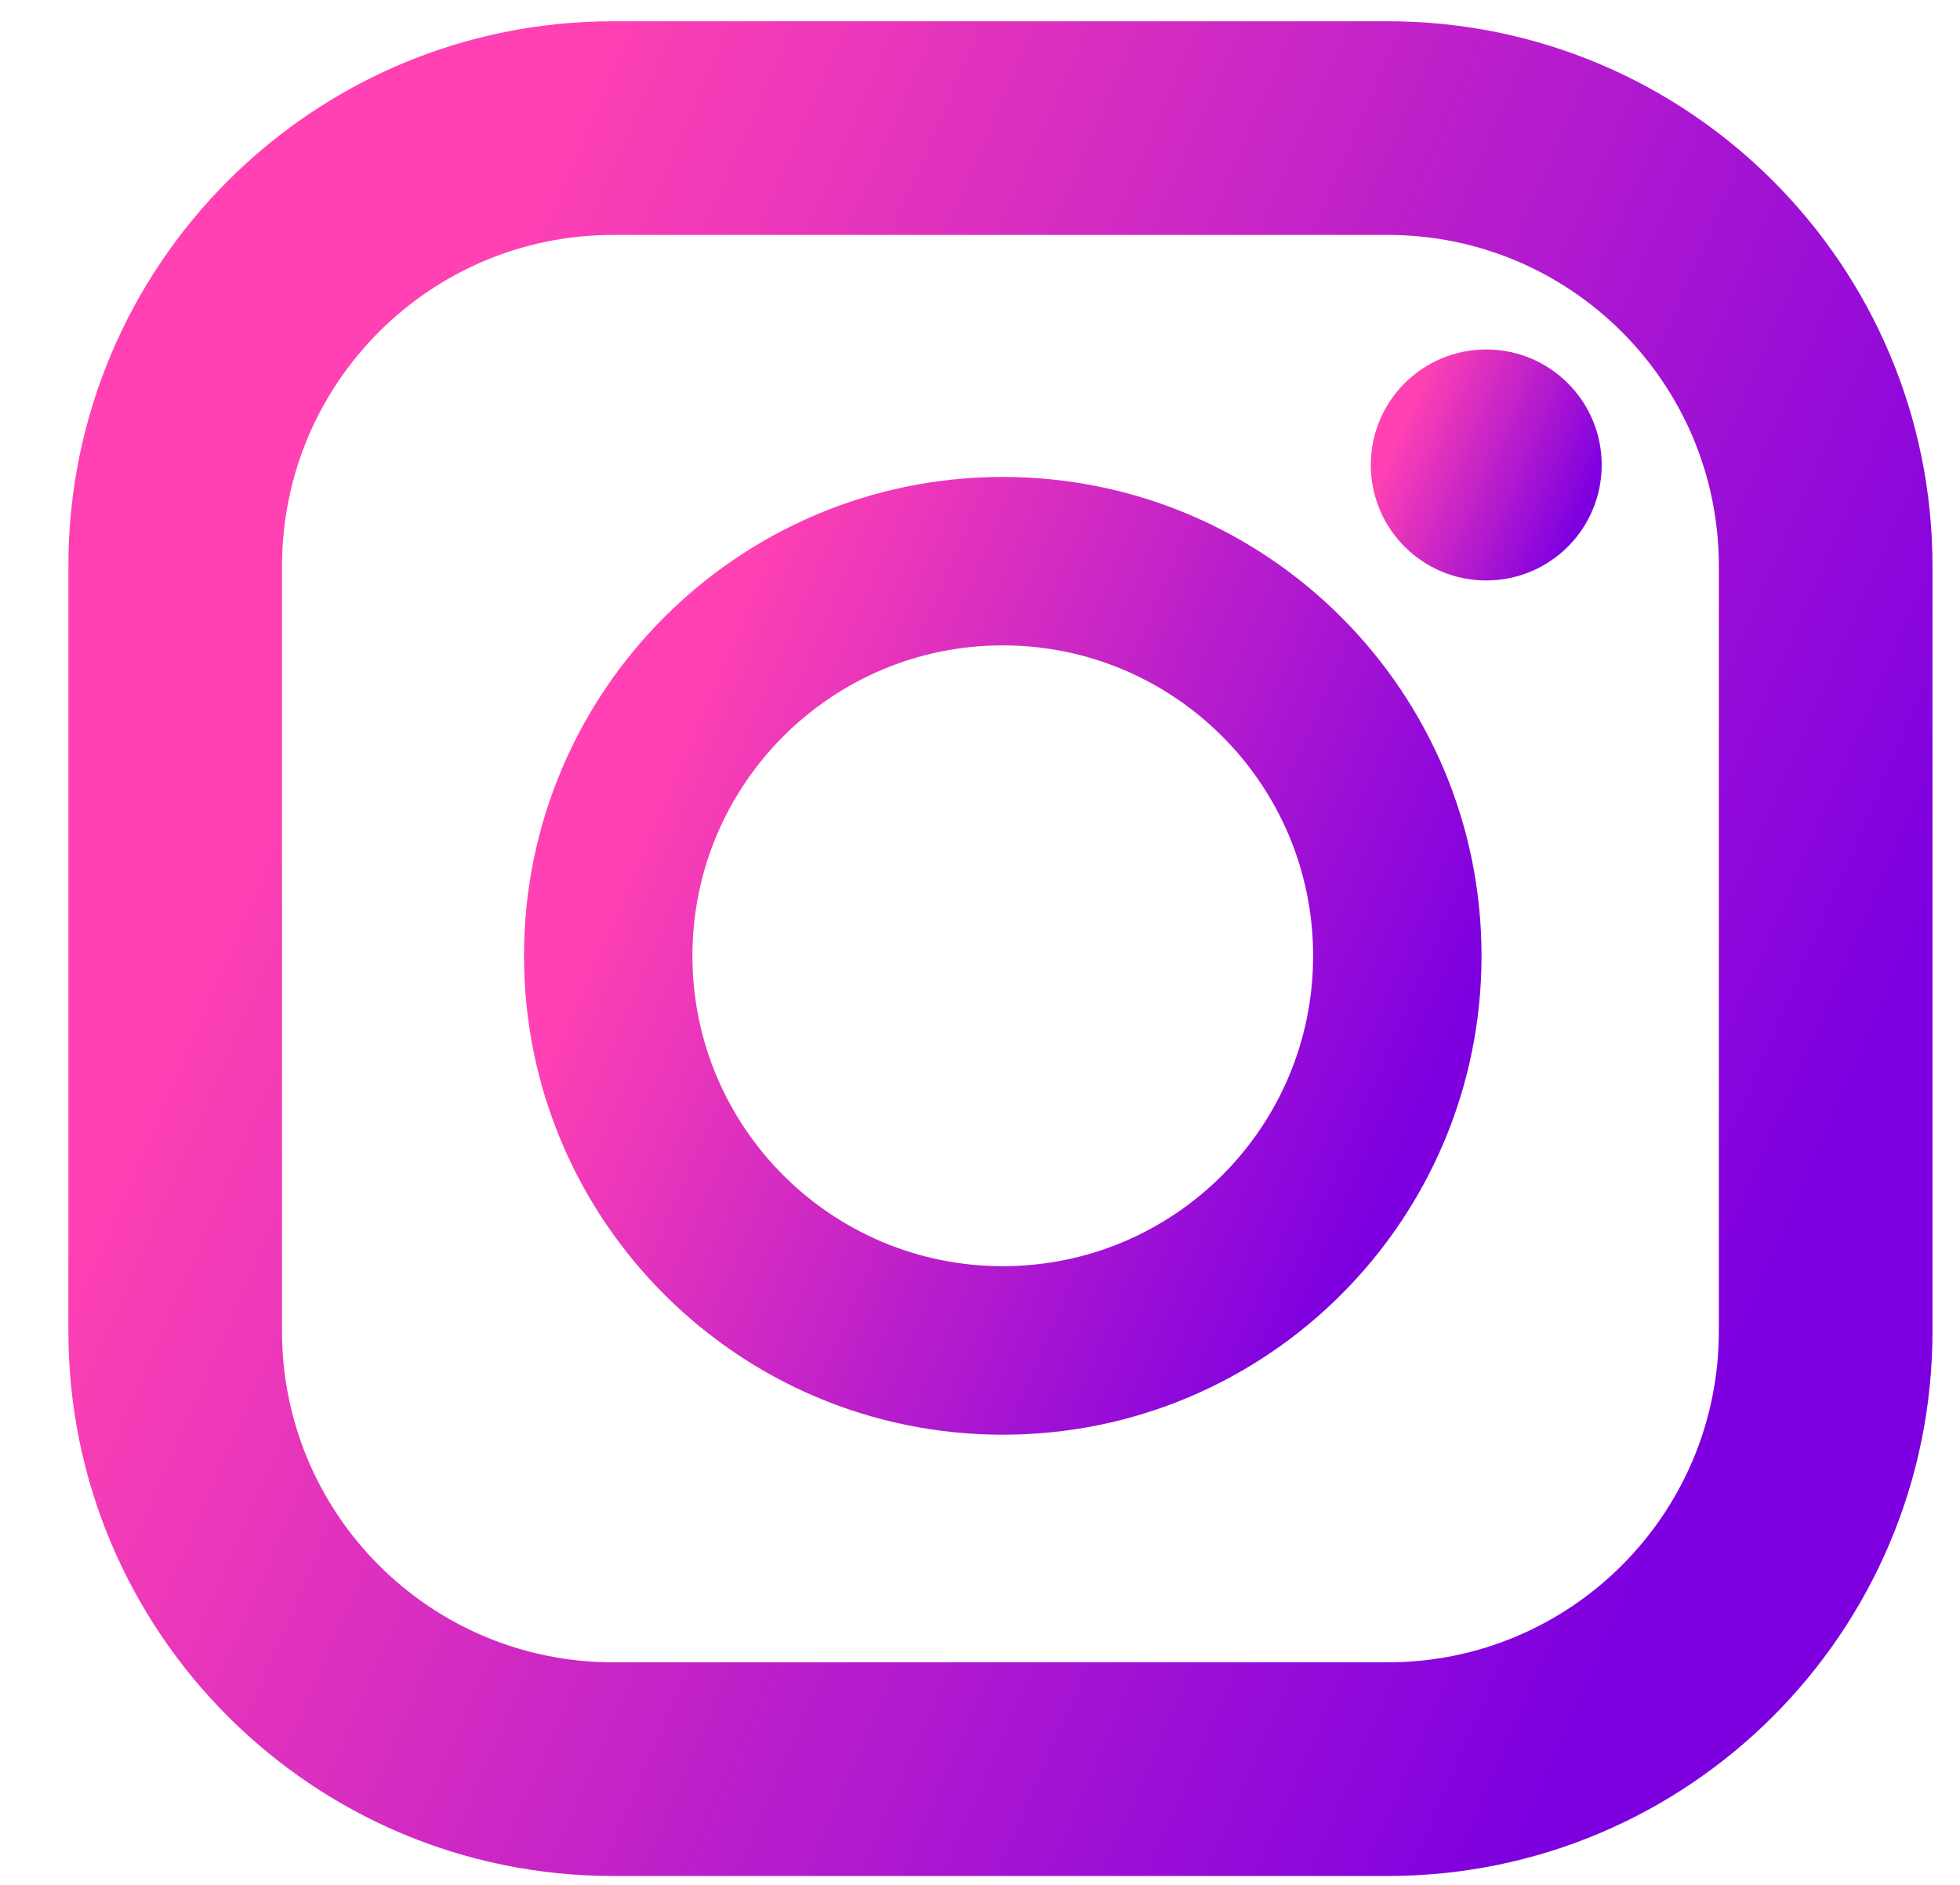 <svg width="26" height="25" viewBox="0 0 26 25" fill="none" xmlns="http://www.w3.org/2000/svg">
<path d="M3.591 7.508C3.591 4.999 5.624 2.966 8.133 2.966H18.409C20.917 2.966 22.951 4.999 22.951 7.508V17.657C22.951 20.165 20.917 22.198 18.409 22.198H8.133C5.624 22.198 3.591 20.165 3.591 17.657V7.508ZM8.133 0.432C4.225 0.432 1.057 3.6 1.057 7.508V17.657C1.057 21.564 4.225 24.732 8.133 24.732H18.409C22.317 24.732 25.485 21.564 25.485 17.657V7.508C25.485 3.6 22.317 0.432 18.409 0.432H8.133Z" fill="url(#paint0_linear_251_479)" stroke="url(#paint1_linear_251_479)" stroke-width="0.3"/>
<path fill-rule="evenodd" clip-rule="evenodd" d="M6.951 12.678C6.951 9.17 9.795 6.326 13.302 6.326C16.81 6.326 19.653 9.17 19.653 12.678C19.653 16.185 16.81 19.029 13.302 19.029C9.795 19.029 6.951 16.185 6.951 12.678ZM13.302 8.56C11.028 8.56 9.185 10.404 9.185 12.678C9.185 14.951 11.028 16.794 13.302 16.794C15.576 16.794 17.419 14.951 17.419 12.678C17.419 10.404 15.576 8.56 13.302 8.56Z" fill="url(#paint2_linear_251_479)"/>
<path fill-rule="evenodd" clip-rule="evenodd" d="M19.715 7.699C20.562 7.699 21.247 7.013 21.247 6.167C21.247 5.321 20.562 4.635 19.715 4.635C18.869 4.635 18.184 5.321 18.184 6.167C18.184 7.013 18.869 7.699 19.715 7.699Z" fill="url(#paint3_linear_251_479)"/>
<defs>
<linearGradient id="paint0_linear_251_479" x1="2.618" y1="12.582" x2="21.732" y2="20.88" gradientUnits="userSpaceOnUse">
<stop stop-color="#FF41B3"/>
<stop offset="1" stop-color="#7E00E0"/>
</linearGradient>
<linearGradient id="paint1_linear_251_479" x1="2.618" y1="12.582" x2="21.732" y2="20.88" gradientUnits="userSpaceOnUse">
<stop stop-color="#FF41B3"/>
<stop offset="1" stop-color="#7E00E0"/>
</linearGradient>
<linearGradient id="paint2_linear_251_479" x1="7.694" y1="12.678" x2="17.773" y2="17.03" gradientUnits="userSpaceOnUse">
<stop stop-color="#FF41B3"/>
<stop offset="1" stop-color="#7E00E0"/>
</linearGradient>
<linearGradient id="paint3_linear_251_479" x1="18.363" y1="6.167" x2="20.794" y2="7.217" gradientUnits="userSpaceOnUse">
<stop stop-color="#FF41B3"/>
<stop offset="1" stop-color="#7E00E0"/>
</linearGradient>
</defs>
</svg>
